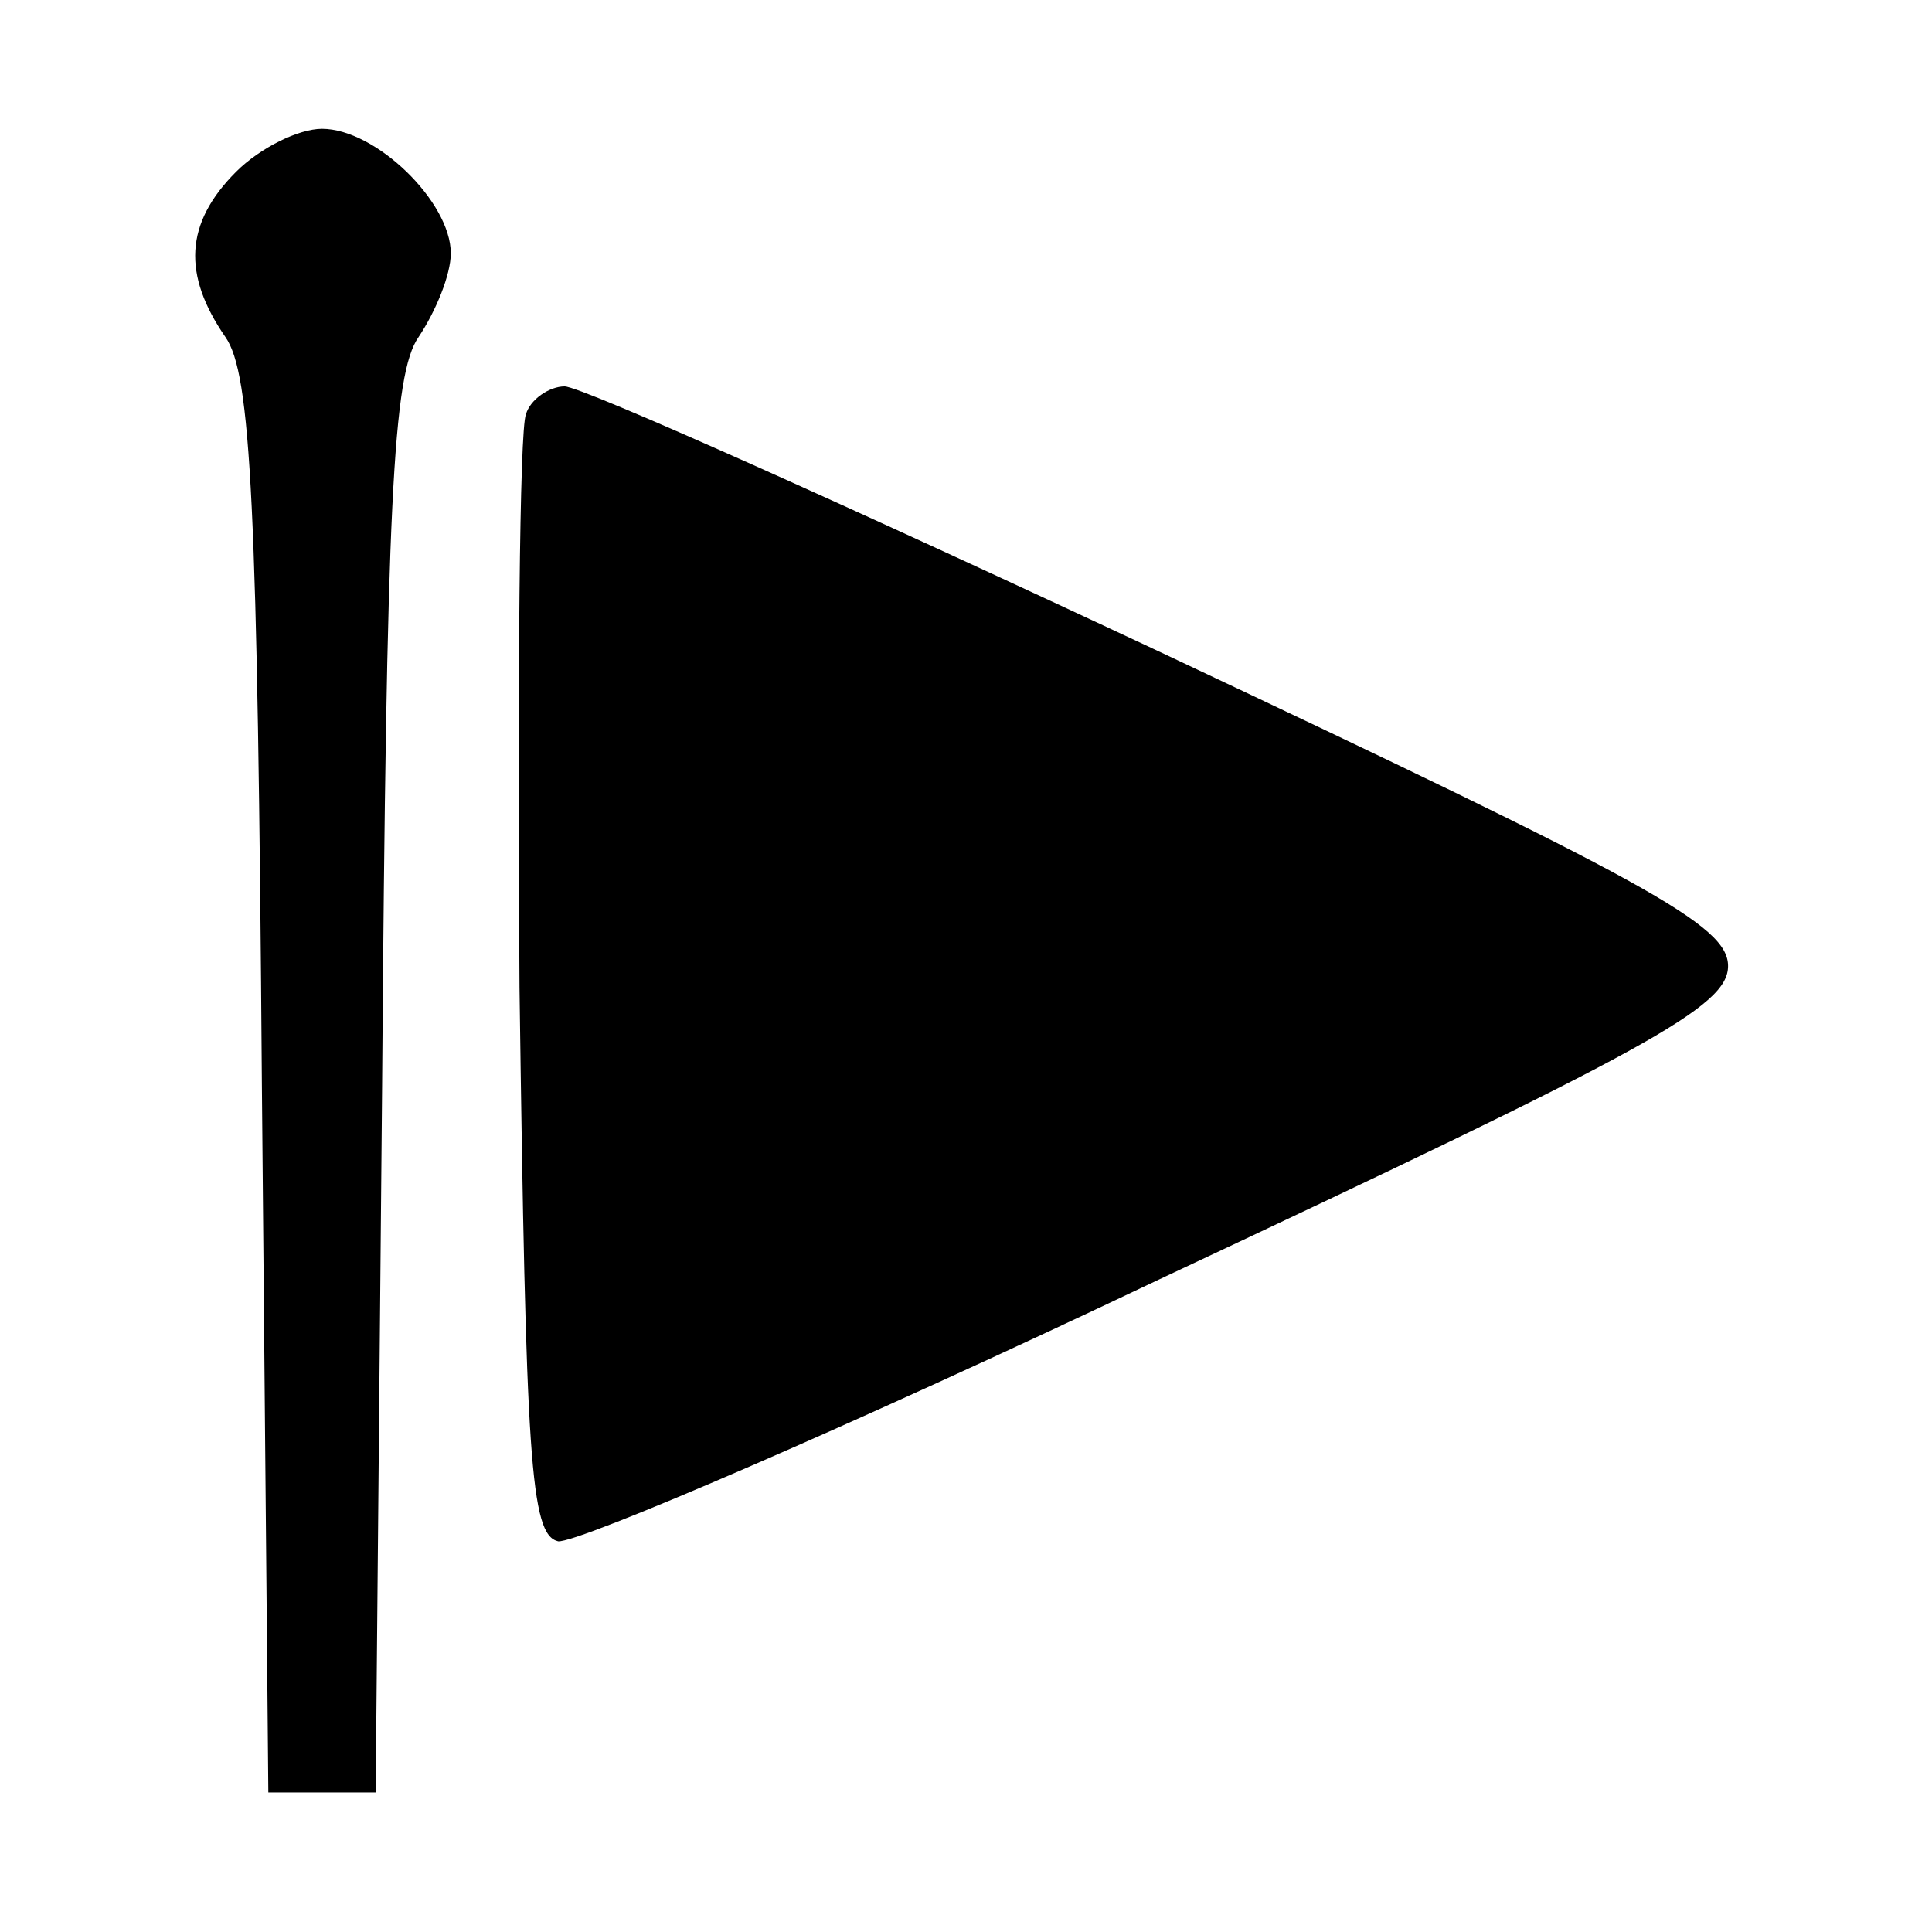 <?xml version="1.0" standalone="no"?>
<!DOCTYPE svg PUBLIC "-//W3C//DTD SVG 20010904//EN"
 "http://www.w3.org/TR/2001/REC-SVG-20010904/DTD/svg10.dtd">
<svg version="1.0" xmlns="http://www.w3.org/2000/svg"
 width="90pt" height="90pt" viewBox="0 0 90 90"
 preserveAspectRatio="xMidYMid meet">

<g transform="translate(0,90) scale(0.1,-0.1)"
fill="#000000" stroke="none">
<path d="M110 820 c-24 -24 -25 -48 -5 -77 12 -17 15 -78 17 -349 l3 -329 25
0 25 0 3 329 c2 271 5 332 17 349 8 12 15 29 15 39 0 24 -35 58 -60 58 -11 0
-29 -9 -40 -20z"/>
<path d="M245 707 c-3 -7 -4 -127 -3 -267 3 -220 5 -255 18 -258 9 -1 135 53
280 122 228 107 265 127 265 146 0 19 -37 39 -264 146 -145 68 -270 124 -278
124 -7 0 -16 -6 -18 -13z"/>
</g>
</svg>
